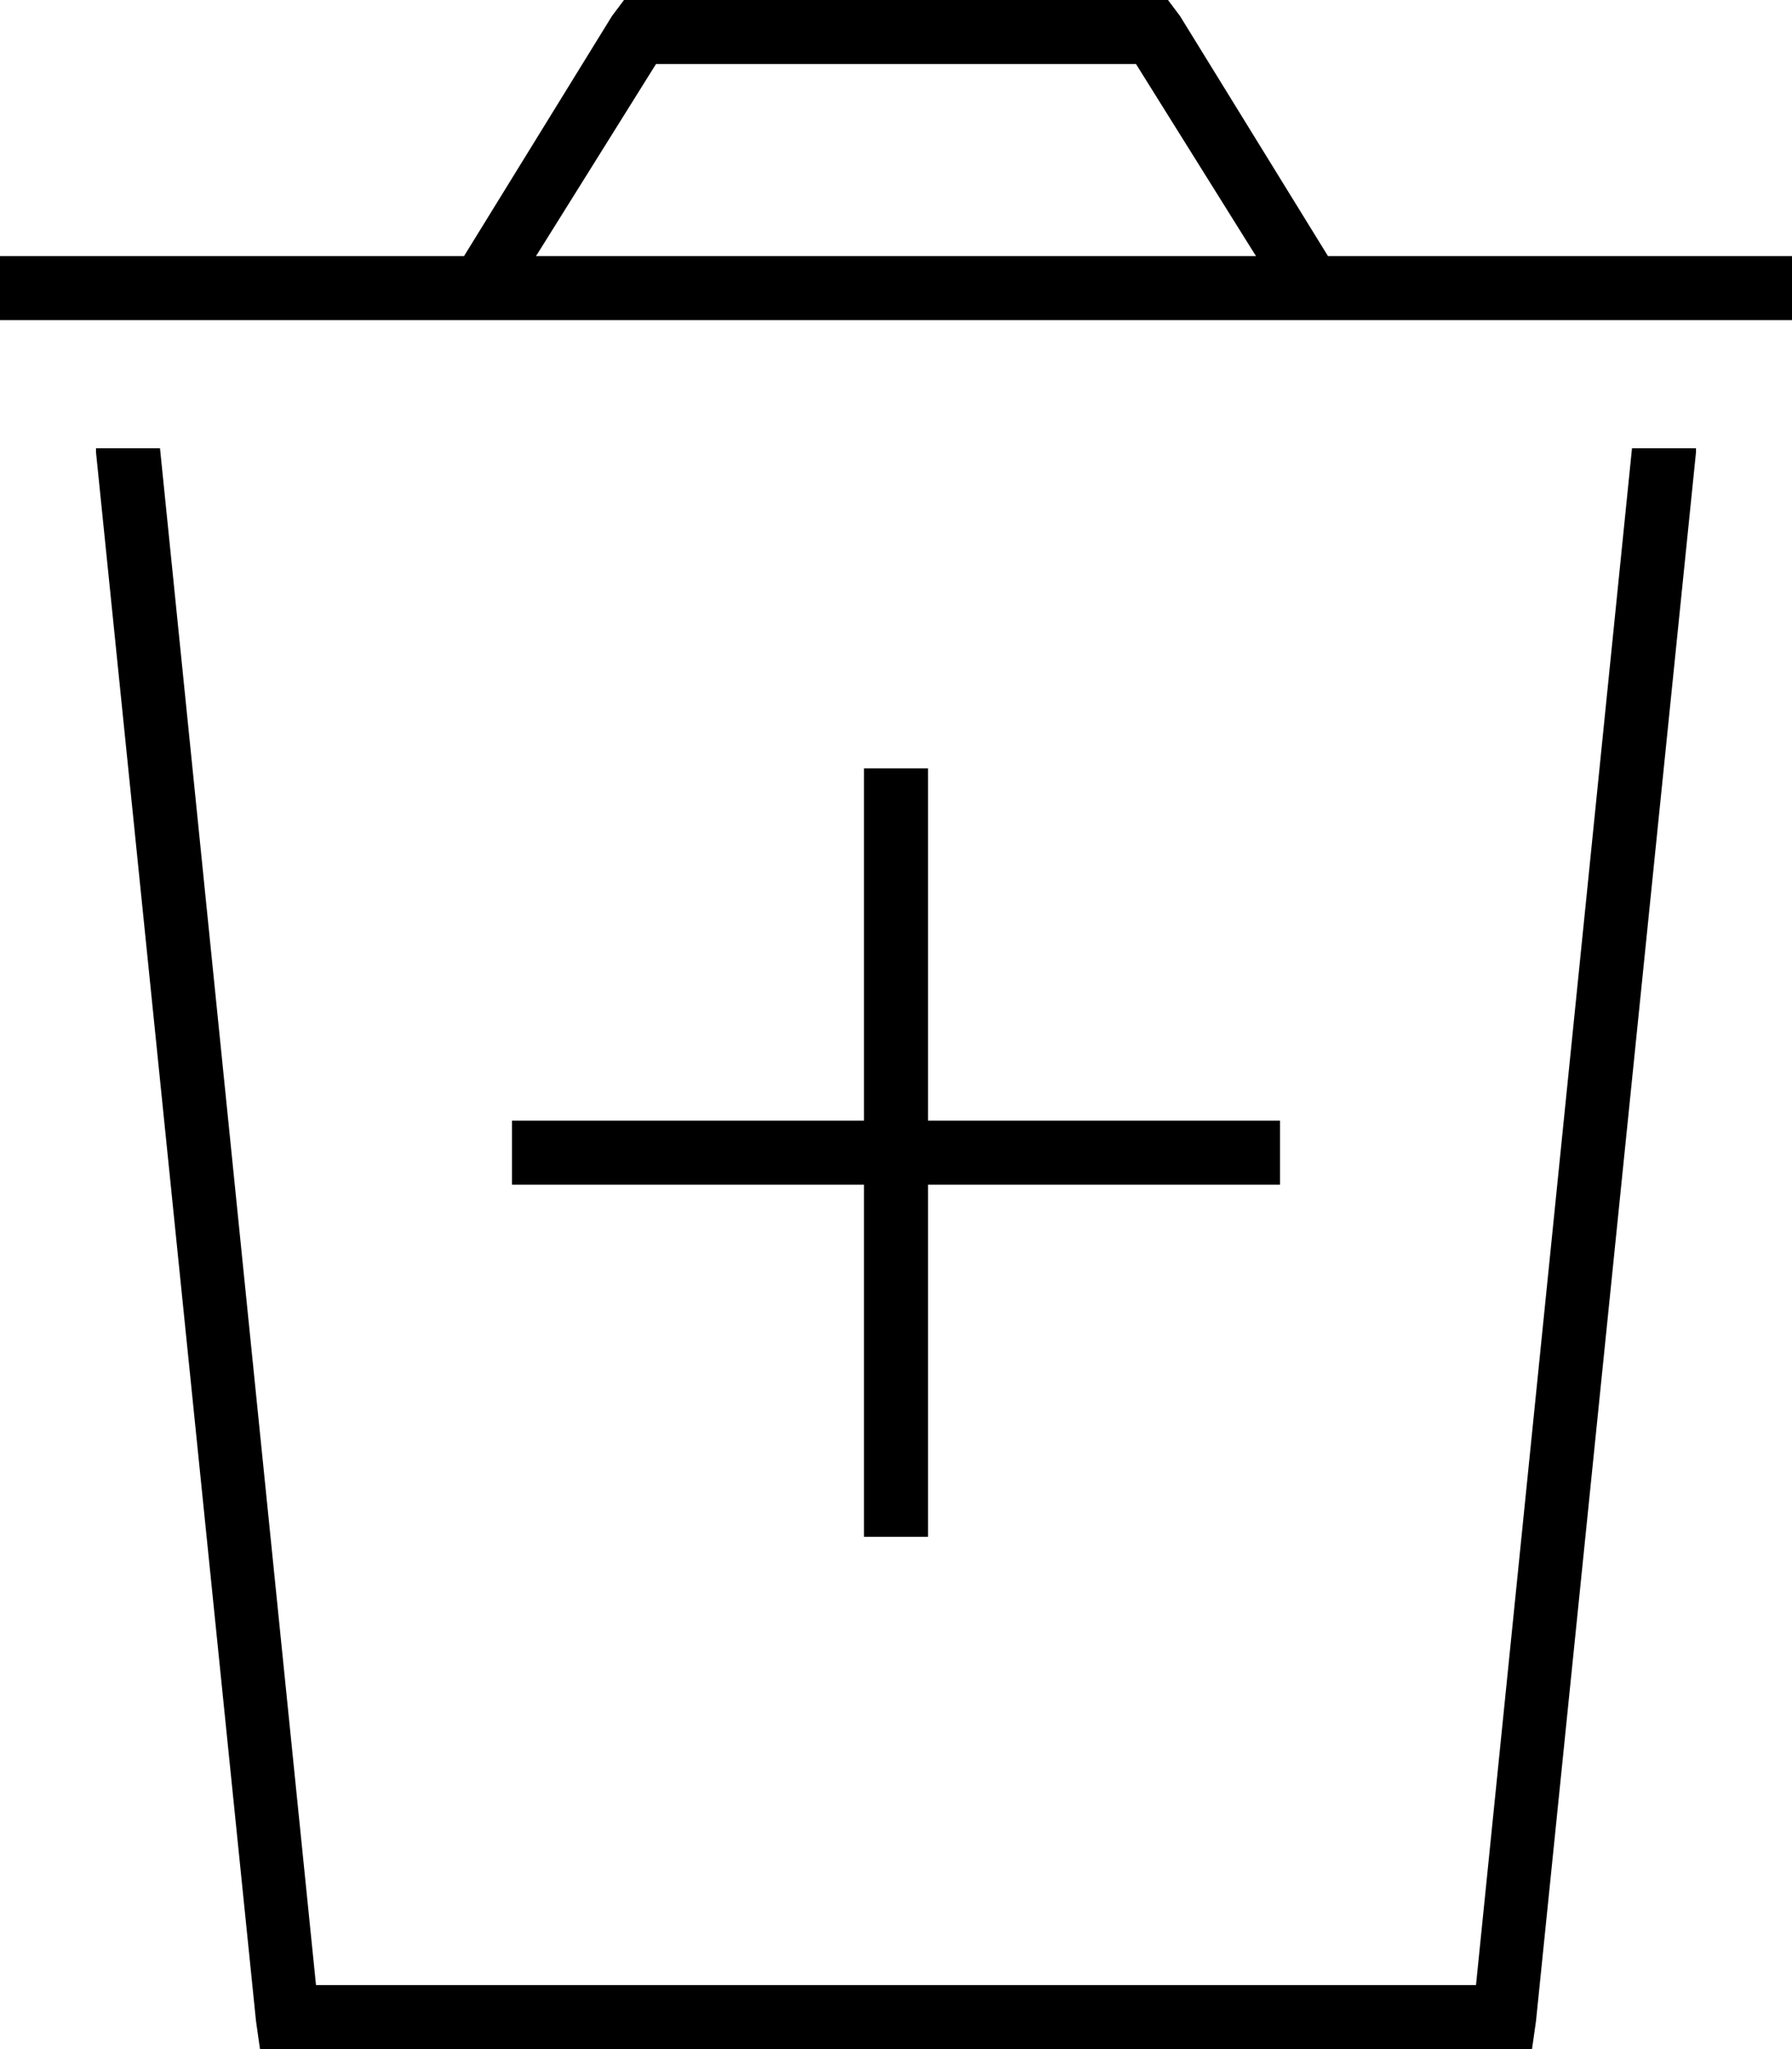 <svg xmlns="http://www.w3.org/2000/svg" viewBox="0 0 448 512">
  <path d="M 160 0 L 156 0 L 160 0 L 156 0 L 153 4 L 153 4 L 116 64 L 116 64 L 0 64 L 0 64 L 0 80 L 0 80 L 448 80 L 448 80 L 448 64 L 448 64 L 332 64 L 332 64 L 295 4 L 295 4 L 292 0 L 292 0 L 288 0 L 160 0 Z M 314 64 L 134 64 L 314 64 L 134 64 L 164 16 L 164 16 L 284 16 L 284 16 L 314 64 L 314 64 Z M 24 112 L 24 113 L 24 112 L 24 113 L 64 505 L 64 505 L 65 512 L 65 512 L 72 512 L 383 512 L 384 505 L 384 505 L 424 113 L 424 113 L 424 112 L 424 112 L 408 112 L 408 112 L 369 496 L 369 496 L 79 496 L 79 496 L 40 112 L 40 112 L 24 112 L 24 112 Z M 232 192 L 216 192 L 232 192 L 216 192 L 216 200 L 216 200 L 216 280 L 216 280 L 136 280 L 128 280 L 128 296 L 128 296 L 136 296 L 216 296 L 216 376 L 216 376 L 216 384 L 216 384 L 232 384 L 232 384 L 232 376 L 232 376 L 232 296 L 232 296 L 312 296 L 320 296 L 320 280 L 320 280 L 312 280 L 232 280 L 232 200 L 232 200 L 232 192 L 232 192 Z" />
</svg>